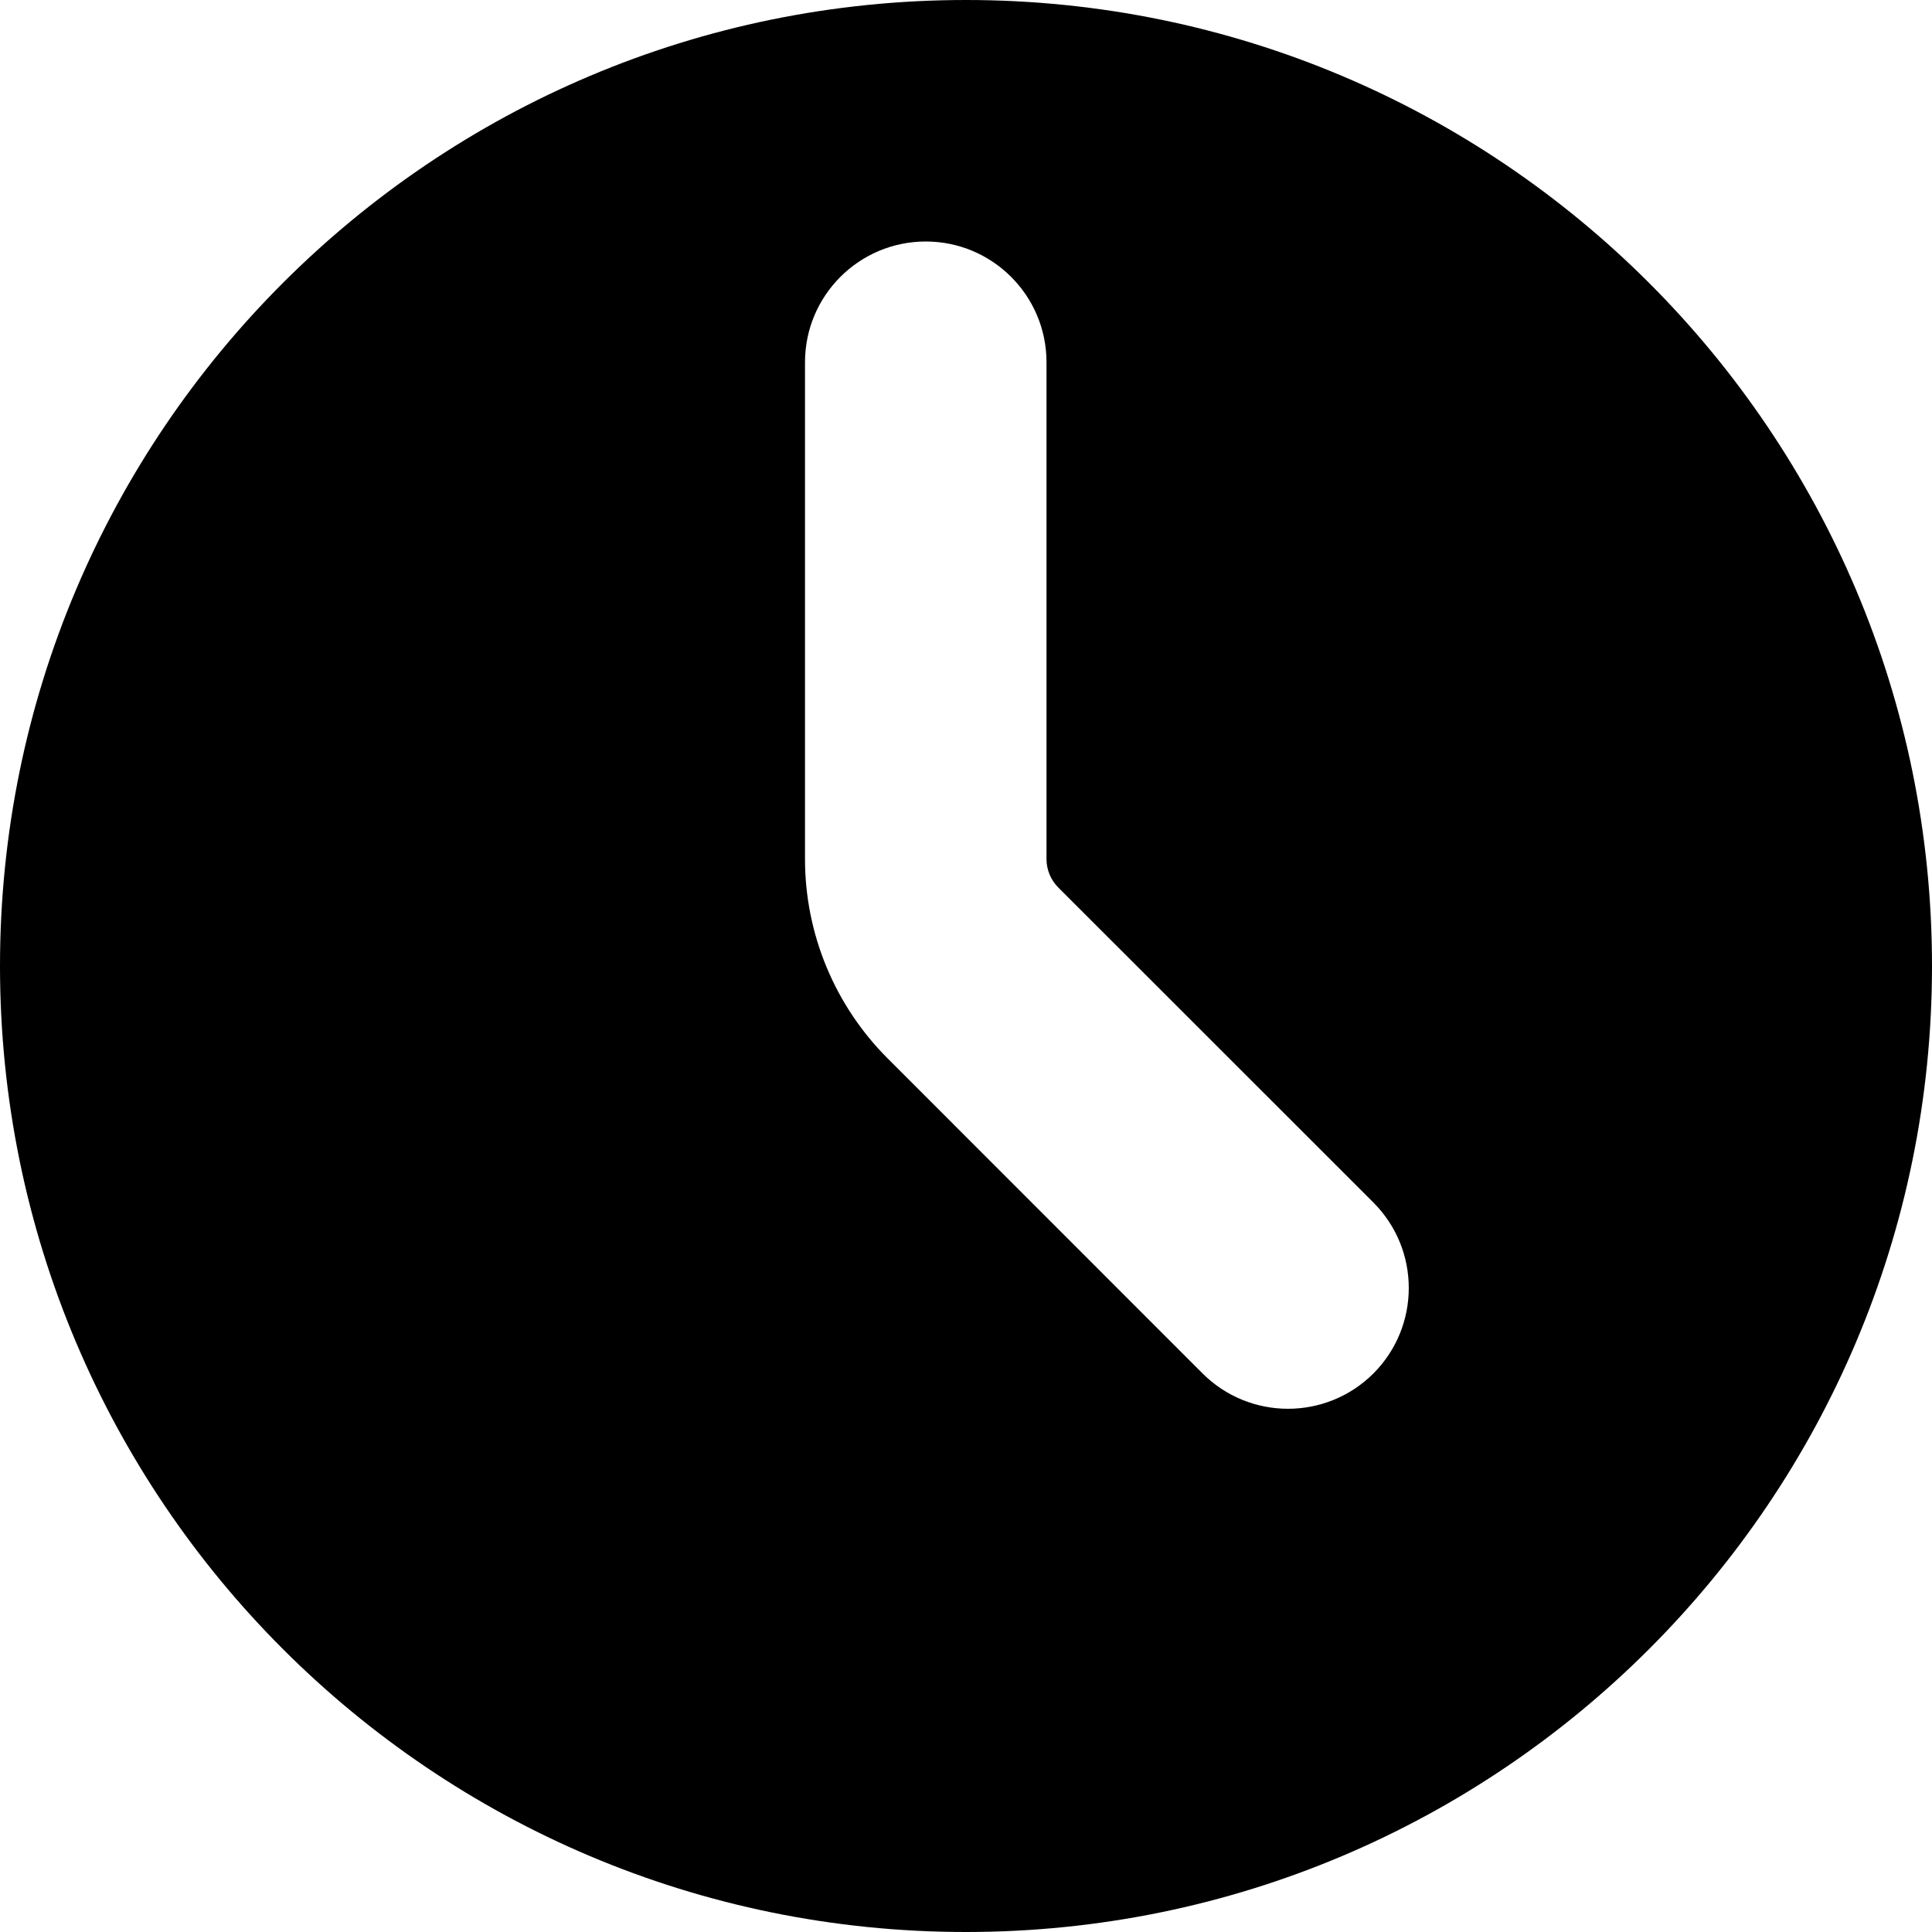 <svg width="18" height="18" viewBox="0 0 18 18" fill="none" xmlns="http://www.w3.org/2000/svg"><path fill-rule="evenodd" clip-rule="evenodd" d="M9 18C13.971 18 18 13.971 18 9C18 4.029 13.971 0 9 0C4.029 0 0 4.029 0 9C0 13.971 4.029 18 9 18ZM9.75 3.375C9.75 2.754 9.246 2.25 8.625 2.25C8.004 2.25 7.5 2.754 7.5 3.375V8.004C7.5 8.7 7.777 9.368 8.269 9.86L11.204 12.796C11.644 13.235 12.356 13.235 12.796 12.796C13.235 12.356 13.235 11.644 12.796 11.204L9.86 8.269C9.79 8.199 9.75 8.103 9.75 8.004V3.375Z" fill="black"></path></svg>
